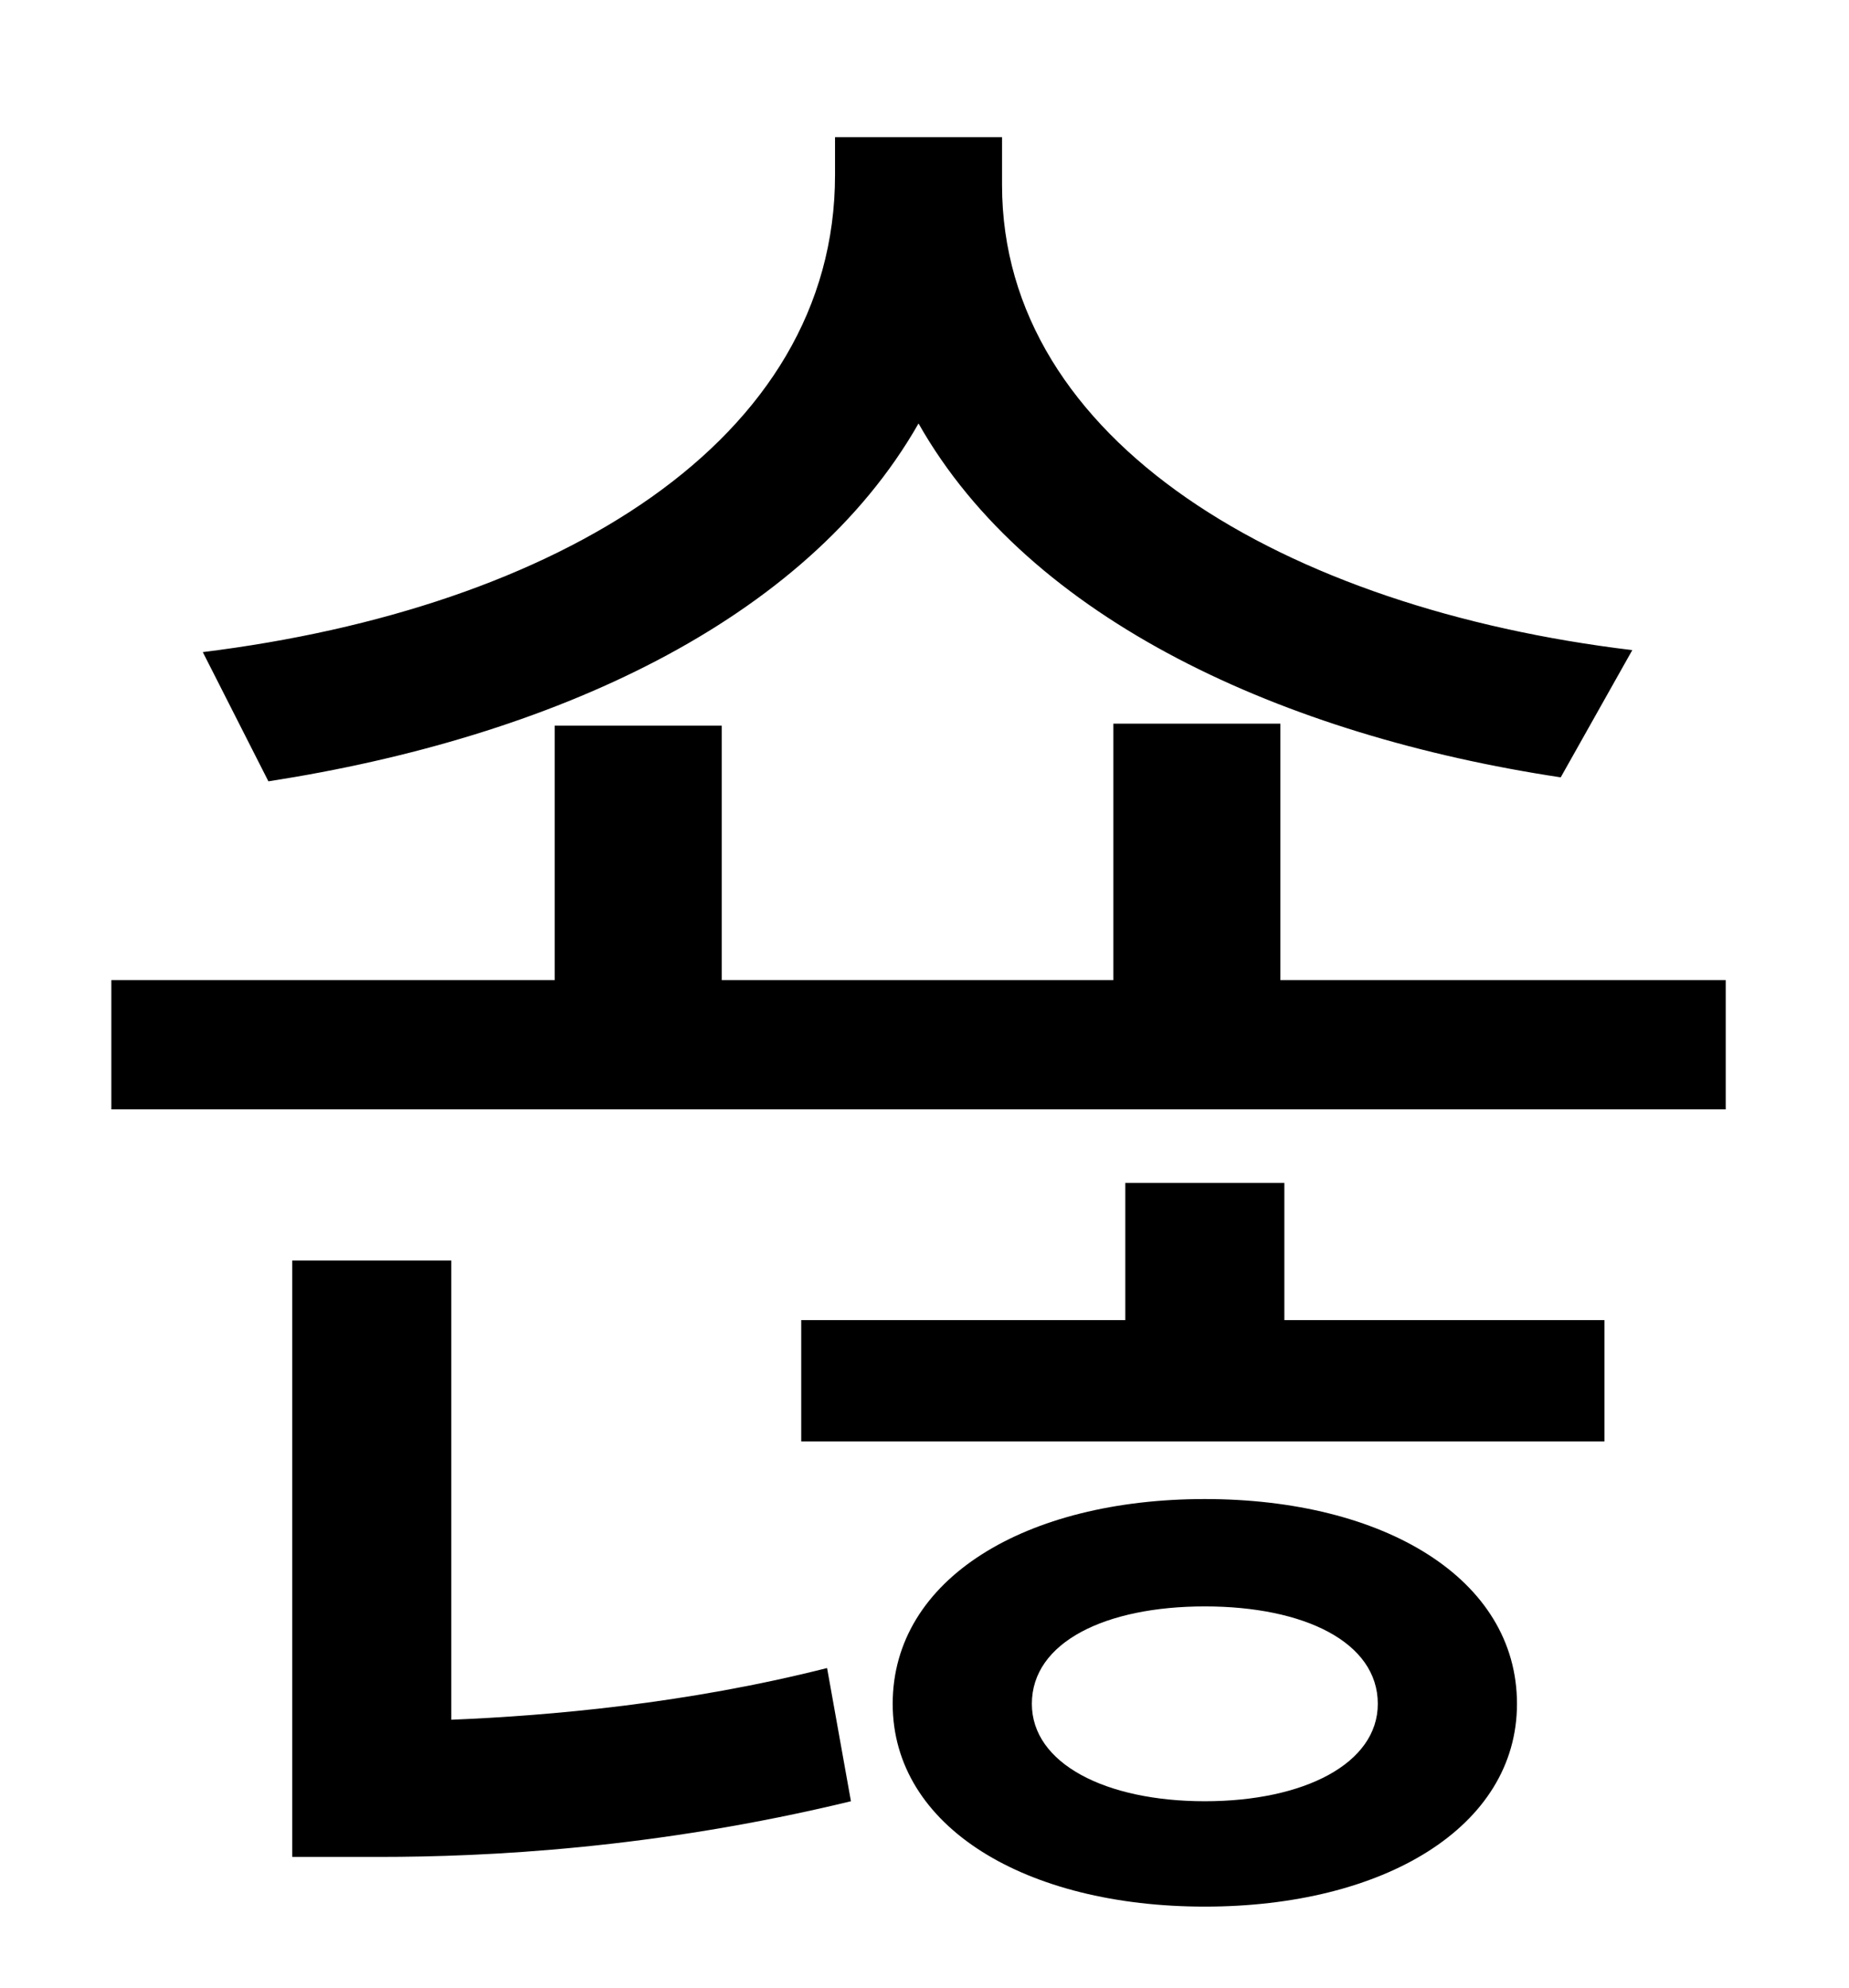 <?xml version="1.0" standalone="no"?>
<!DOCTYPE svg PUBLIC "-//W3C//DTD SVG 1.1//EN" "http://www.w3.org/Graphics/SVG/1.1/DTD/svg11.dtd" >
<svg xmlns="http://www.w3.org/2000/svg" xmlns:xlink="http://www.w3.org/1999/xlink" version="1.1" viewBox="-10 0 930 1000">
   <path fill="currentColor"
d="M811 327l-36 64c-139 -21 -267 -79 -323 -178c-57 100 -185 158 -327 180l-33 -65c178 -22 318 -106 318 -240v-19h84v24c0 129 142 213 317 234zM217 634v231c49 -2 118 -8 189 -26l12 67c-99 24 -184 28 -237 28h-44v-300h80zM596 906c50 0 87 -19 87 -49
c0 -31 -37 -49 -87 -49s-87 18 -87 49c0 30 37 49 87 49zM596 754c90 0 157 40 157 103c0 62 -67 102 -157 102s-157 -40 -157 -102c0 -63 67 -103 157 -103zM636 595v69h161v61h-404v-61h163v-69h80zM634 493h224v65h-812v-65h223v-128h84v128h197v-129h84v129z" />
</svg>
